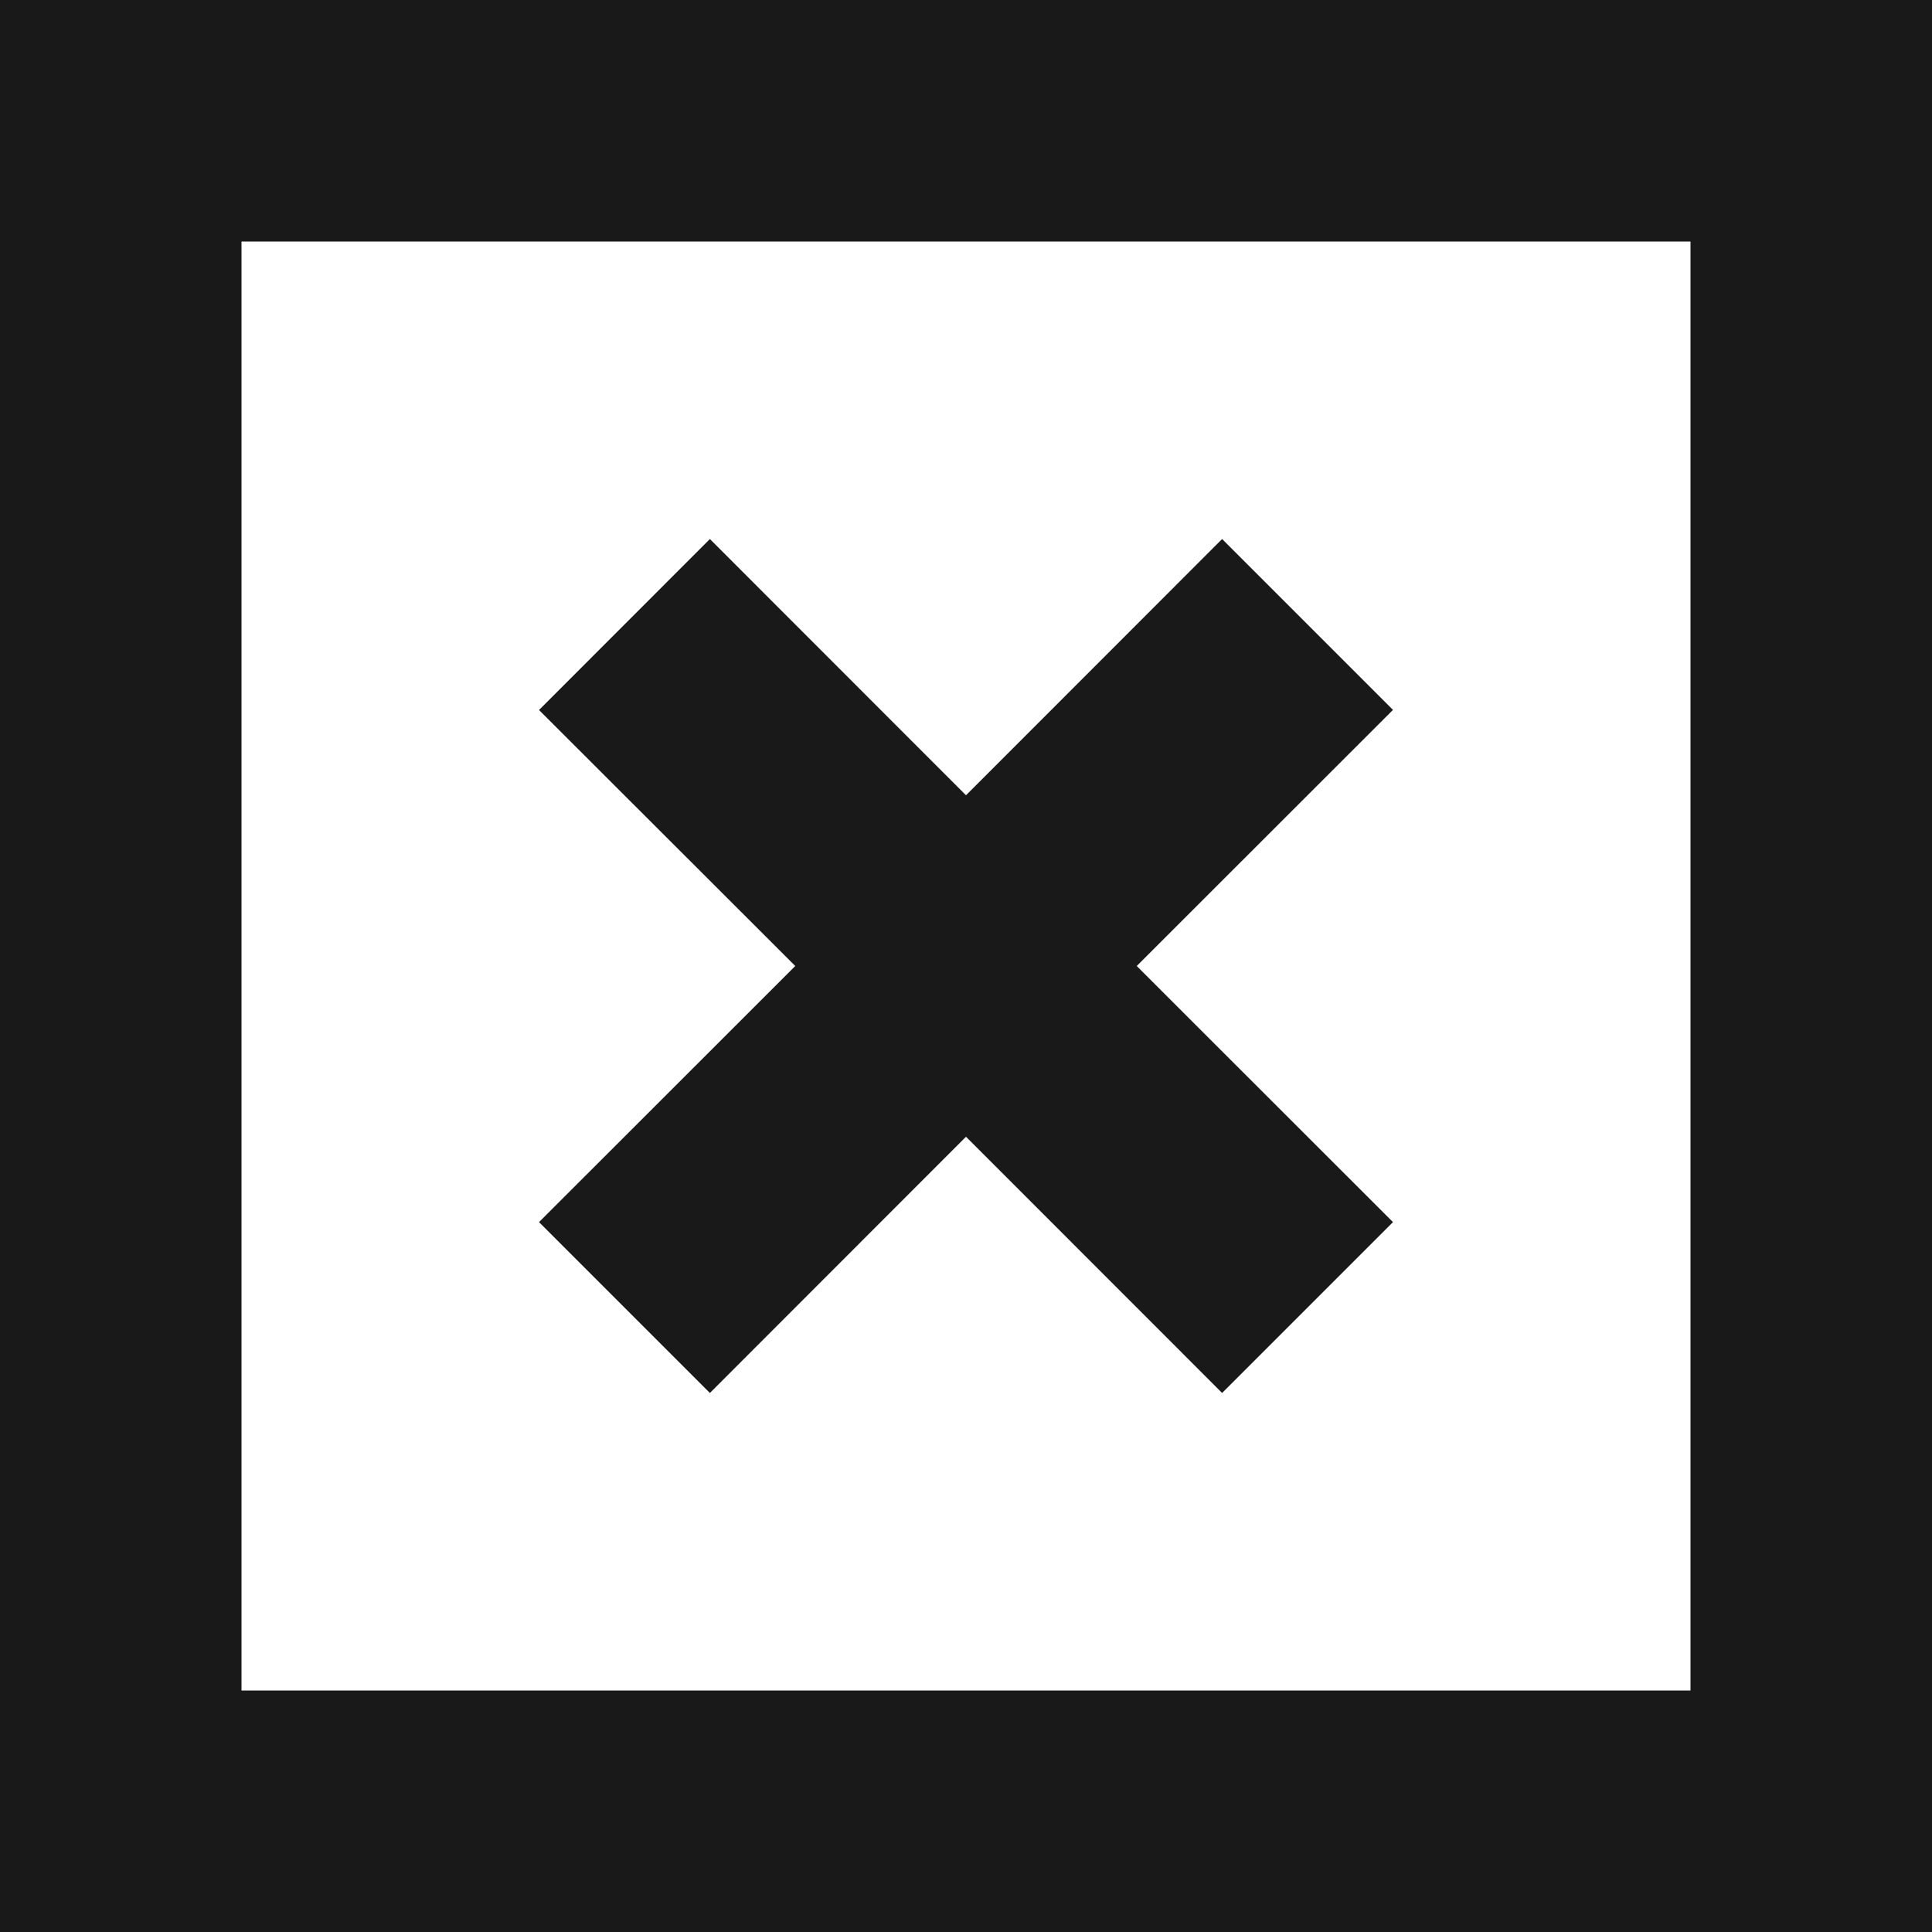 <svg width="16" height="16" viewBox="0 0 16 16" xmlns="http://www.w3.org/2000/svg"><path d="M9.414 8l2.122-2.121-1.415-1.415L8 6.586 5.879 4.464 4.464 5.88 6.586 8l-2.122 2.121 1.415 1.415L8 9.414l2.121 2.122 1.415-1.415L9.414 8zM0 16h16V0H0v16zm2-2V2h12v12H2z" fill-rule="evenodd" opacity=".9"/></svg>